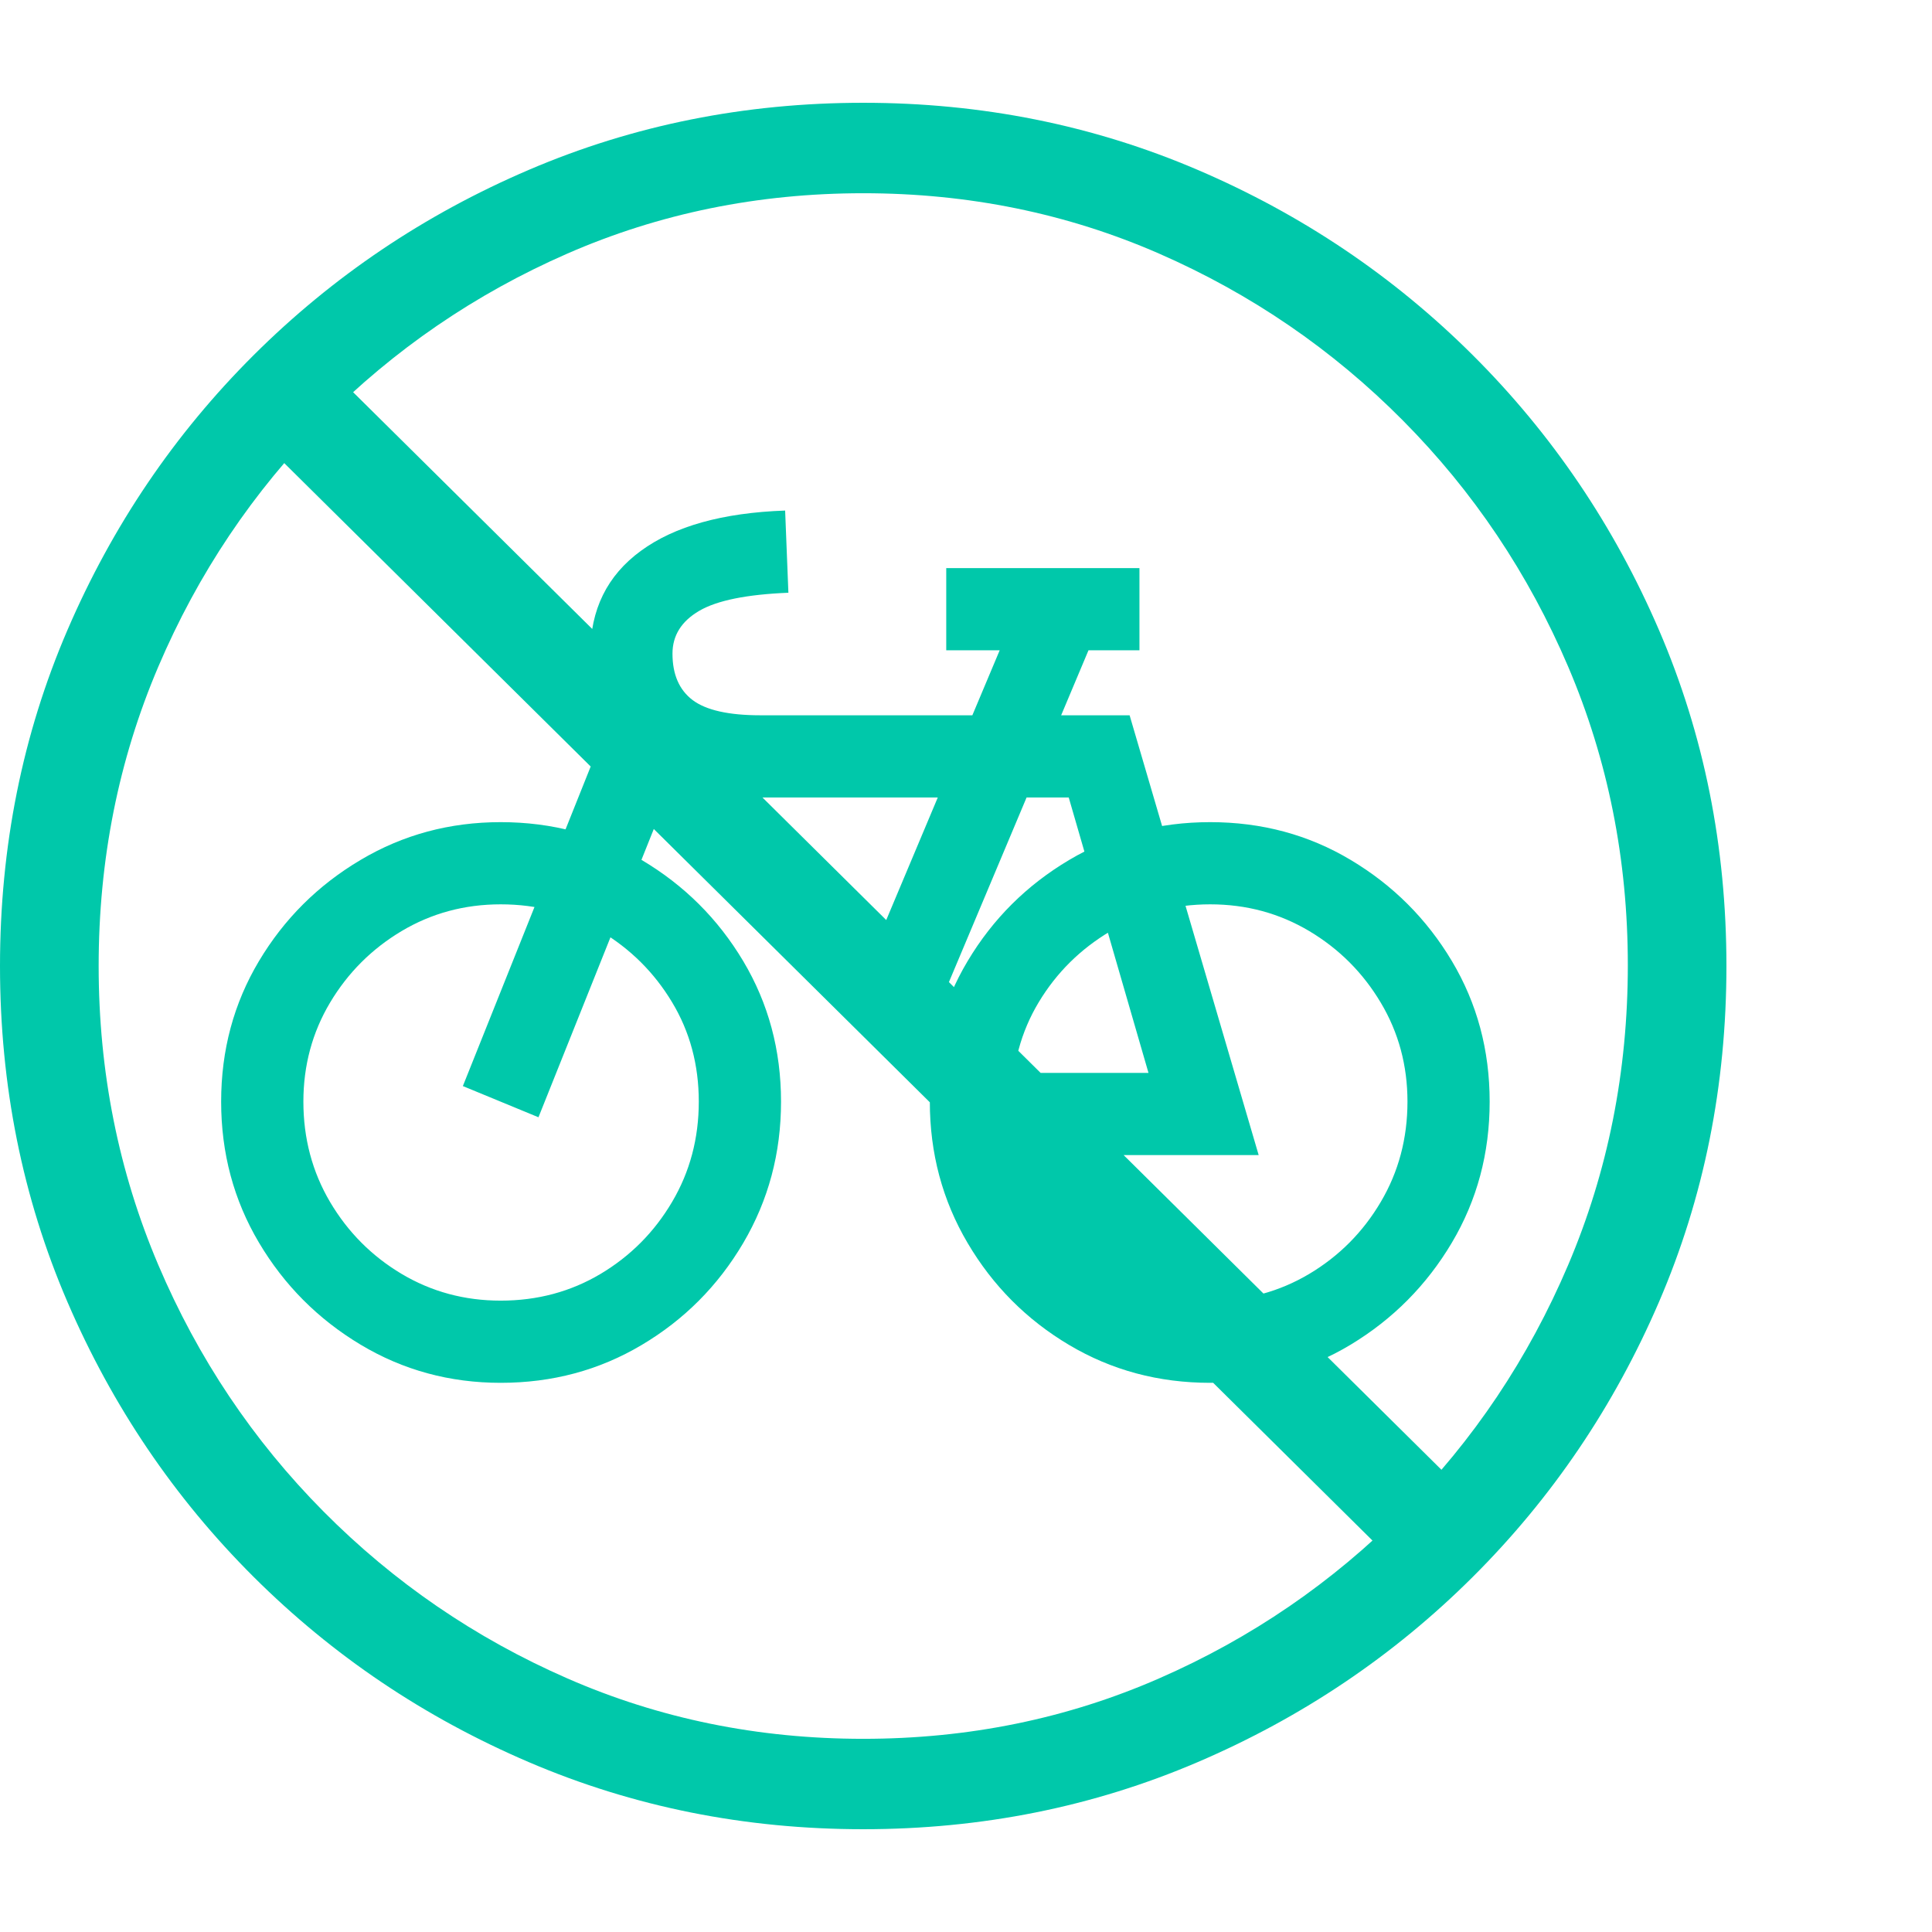 <svg version="1.1" xmlns="http://www.w3.org/2000/svg" style="fill:rgba(0,0,0,1.0)" width="256" height="256" viewBox="0 0 36.719 32.812"><path fill="rgb(0, 200, 170)" d="M9.516 24.328 C8.547 24.328 7.659 24.086 6.852 23.602 C6.044 23.117 5.401 22.471 4.922 21.664 C4.443 20.857 4.203 19.964 4.203 18.984 C4.203 18.005 4.443 17.115 4.922 16.312 C5.401 15.51 6.044 14.87 6.852 14.391 C7.659 13.911 8.547 13.672 9.516 13.672 C10.495 13.672 11.388 13.911 12.195 14.391 C13.003 14.87 13.646 15.51 14.125 16.312 C14.604 17.115 14.844 18.005 14.844 18.984 C14.844 19.964 14.604 20.859 14.125 21.672 C13.646 22.484 13.003 23.13 12.195 23.609 C11.388 24.089 10.495 24.328 9.516 24.328 Z M9.516 22.766 C10.214 22.766 10.846 22.596 11.414 22.258 C11.982 21.919 12.435 21.464 12.773 20.891 C13.112 20.318 13.281 19.682 13.281 18.984 C13.281 18.286 13.112 17.656 12.773 17.094 C12.435 16.531 11.982 16.081 11.414 15.742 C10.846 15.404 10.214 15.234 9.516 15.234 C8.828 15.234 8.201 15.404 7.633 15.742 C7.065 16.081 6.612 16.534 6.273 17.102 C5.935 17.669 5.766 18.297 5.766 18.984 C5.766 19.682 5.935 20.318 6.273 20.891 C6.612 21.464 7.065 21.919 7.633 22.258 C8.201 22.596 8.828 22.766 9.516 22.766 Z M10.234 19.281 L8.797 18.688 L11.641 11.578 L13.078 12.172 Z M26.766 28 L4.703 6.156 L6.016 4.812 L28.078 26.656 Z M23.922 20 L18.656 20 L18.656 18.438 L21.828 18.438 L20.312 13.203 L14.453 13.203 C13.443 13.203 12.651 12.964 12.078 12.484 C11.505 12.005 11.219 11.333 11.219 10.469 C11.219 9.635 11.539 8.984 12.18 8.516 C12.82 8.047 13.734 7.792 14.922 7.75 L14.984 9.312 C14.193 9.344 13.628 9.458 13.289 9.656 C12.951 9.854 12.781 10.125 12.781 10.469 C12.781 10.865 12.909 11.159 13.164 11.352 C13.419 11.544 13.849 11.641 14.453 11.641 L21.469 11.641 Z M23 24.328 C22.021 24.328 21.128 24.089 20.32 23.609 C19.513 23.13 18.87 22.484 18.391 21.672 C17.911 20.859 17.672 19.964 17.672 18.984 C17.672 18.005 17.911 17.115 18.391 16.312 C18.87 15.51 19.513 14.87 20.32 14.391 C21.128 13.911 22.021 13.672 23 13.672 C23.979 13.672 24.87 13.911 25.672 14.391 C26.474 14.87 27.115 15.51 27.594 16.312 C28.073 17.115 28.312 18.005 28.312 18.984 C28.312 19.964 28.073 20.857 27.594 21.664 C27.115 22.471 26.474 23.117 25.672 23.602 C24.87 24.086 23.979 24.328 23 24.328 Z M23 22.766 C23.688 22.766 24.315 22.596 24.883 22.258 C25.451 21.919 25.904 21.464 26.242 20.891 C26.581 20.318 26.75 19.682 26.75 18.984 C26.75 18.297 26.581 17.669 26.242 17.102 C25.904 16.534 25.451 16.081 24.883 15.742 C24.315 15.404 23.688 15.234 23 15.234 C22.312 15.234 21.682 15.404 21.109 15.742 C20.536 16.081 20.081 16.531 19.742 17.094 C19.404 17.656 19.234 18.286 19.234 18.984 C19.234 19.63 19.414 20.242 19.773 20.82 C20.133 21.398 20.602 21.867 21.18 22.227 C21.758 22.586 22.365 22.766 23 22.766 Z M17.5 17.984 L16.062 17.391 L19.453 9.328 L20.891 9.922 Z M17.984 10.406 L17.984 8.844 L21.656 8.844 L21.656 10.406 Z M30.938 16.391 C30.938 14.38 30.56 12.49 29.805 10.719 C29.049 8.948 28.003 7.388 26.664 6.039 C25.326 4.69 23.781 3.633 22.031 2.867 C20.281 2.102 18.406 1.719 16.406 1.719 C14.406 1.719 12.531 2.102 10.781 2.867 C9.031 3.633 7.487 4.69 6.148 6.039 C4.81 7.388 3.763 8.948 3.008 10.719 C2.253 12.49 1.875 14.385 1.875 16.406 C1.875 18.417 2.253 20.31 3.008 22.086 C3.763 23.862 4.81 25.424 6.148 26.773 C7.487 28.122 9.031 29.18 10.781 29.945 C12.531 30.711 14.406 31.094 16.406 31.094 C18.406 31.094 20.281 30.711 22.031 29.945 C23.781 29.18 25.326 28.122 26.664 26.773 C28.003 25.424 29.049 23.862 29.805 22.086 C30.56 20.31 30.938 18.411 30.938 16.391 Z M32.812 16.406 C32.812 18.677 32.385 20.805 31.531 22.789 C30.677 24.773 29.497 26.516 27.992 28.016 C26.487 29.516 24.742 30.69 22.758 31.539 C20.773 32.388 18.656 32.812 16.406 32.812 C14.156 32.812 12.039 32.388 10.055 31.539 C8.07 30.69 6.326 29.516 4.82 28.016 C3.315 26.516 2.135 24.773 1.281 22.789 C0.427 20.805 0 18.677 0 16.406 C0 14.135 0.427 12.008 1.281 10.023 C2.135 8.039 3.315 6.297 4.82 4.797 C6.326 3.297 8.07 2.122 10.055 1.273 C12.039 0.424 14.156 -0 16.406 -0 C18.656 -0 20.773 0.424 22.758 1.273 C24.742 2.122 26.487 3.297 27.992 4.797 C29.497 6.297 30.677 8.039 31.531 10.023 C32.385 12.008 32.812 14.135 32.812 16.406 Z M36.719 27.344" /></svg>